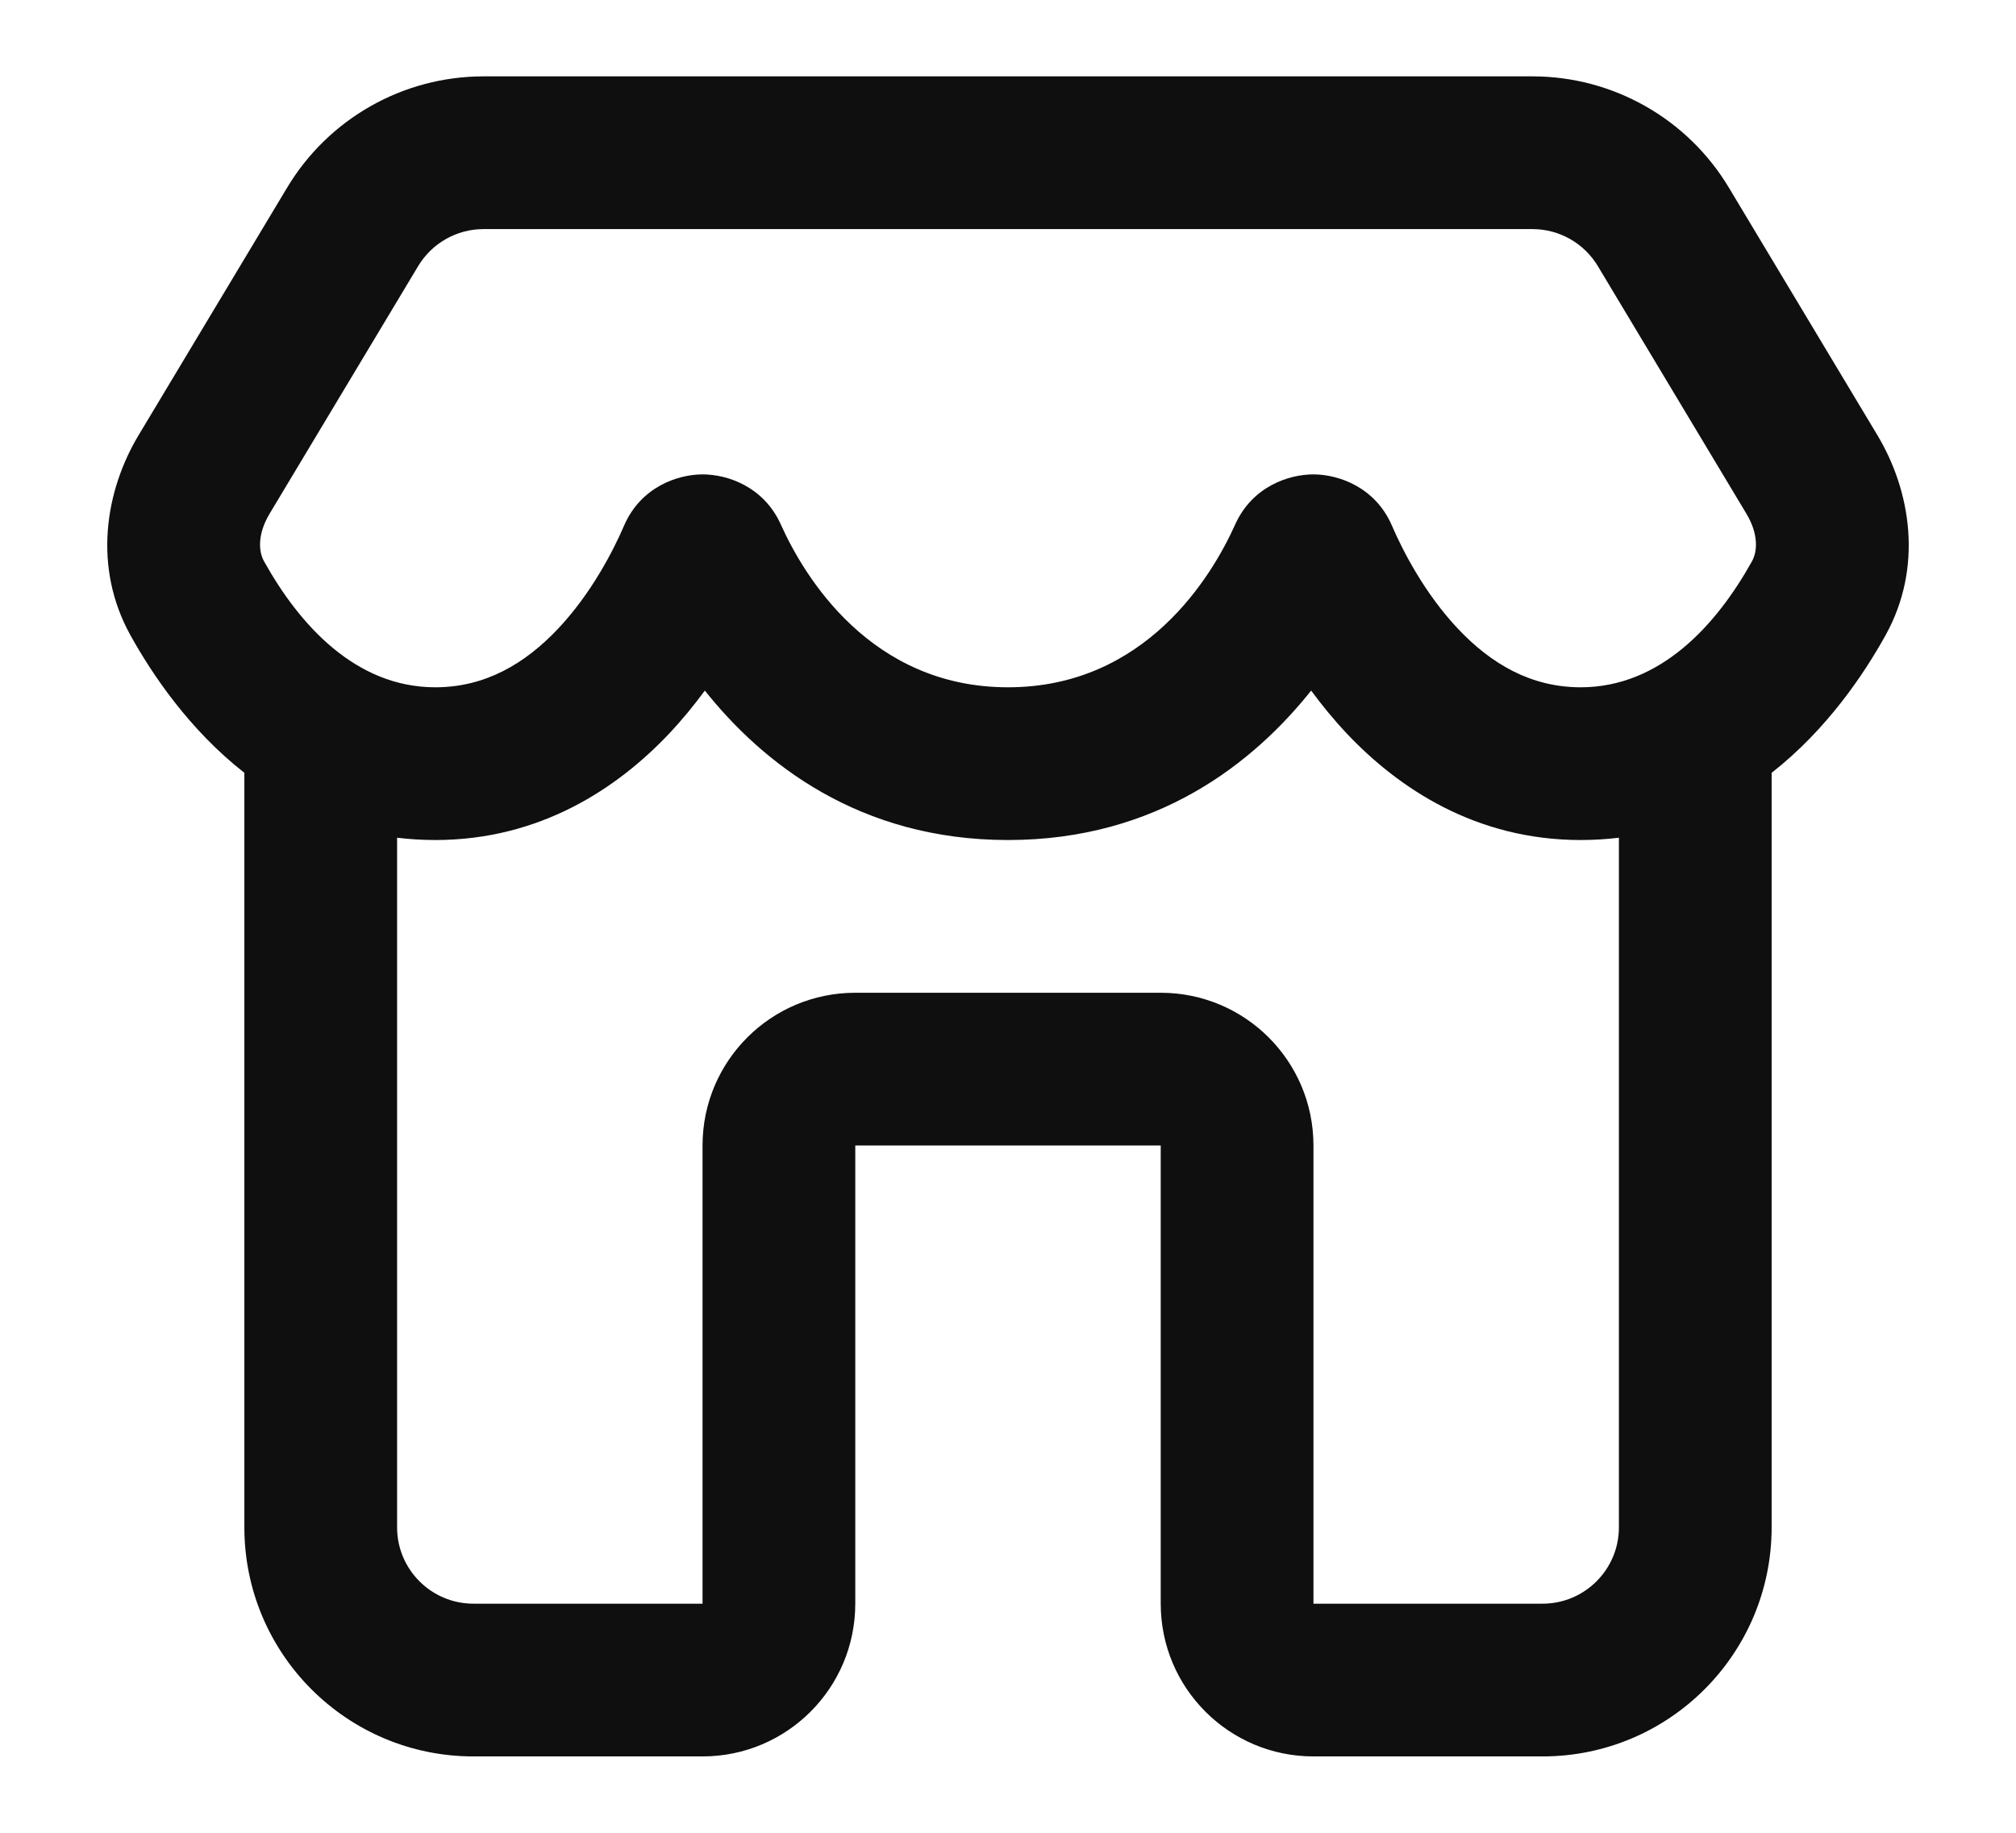 <!DOCTYPE svg PUBLIC "-//W3C//DTD SVG 1.1//EN" "http://www.w3.org/Graphics/SVG/1.1/DTD/svg11.dtd">

<!-- Uploaded to: SVG Repo, www.svgrepo.com, Transformed by: SVG Repo Mixer Tools -->
<svg width="22" height="20" viewBox="0 0 24 24" fill="none" xmlns="http://www.w3.org/2000/svg">

<g id="SVGRepo_bgCarrier" stroke-width="0"/>

<g id="SVGRepo_tracerCarrier" stroke-linecap="round" stroke-linejoin="round"/>

<g id="SVGRepo_iconCarrier"> <path fill-rule="evenodd" clip-rule="evenodd" d="M5.132 1C4.079 1 3.102 1.553 2.56 2.457L0.616 5.697C0.178 6.426 0.012 7.425 0.509 8.32C0.79 8.826 1.275 9.552 2 10.12V20C2 21.657 3.343 23 5 23H8C9.105 23 10 22.105 10 21V15H14V21C14 22.105 14.895 23 16 23H19C20.657 23 22 21.657 22 20V10.12C22.725 9.552 23.21 8.826 23.491 8.32C23.988 7.425 23.822 6.426 23.384 5.697L21.44 2.457C20.898 1.553 19.921 1 18.868 1H5.132ZM20 10.97C19.839 10.989 19.672 11 19.5 11C18.126 11 17.113 10.322 16.436 9.605C16.263 9.421 16.108 9.231 15.97 9.043C15.217 9.988 13.954 11 12 11C10.046 11 8.783 9.988 8.03 9.043C7.892 9.231 7.737 9.421 7.564 9.605C6.887 10.322 5.874 11 4.5 11C4.328 11 4.161 10.989 4 10.97V20C4 20.552 4.448 21 5 21H8V15C8 13.895 8.895 13 10 13H14C15.105 13 16 13.895 16 15V21H19C19.552 21 20 20.552 20 20V10.97ZM4.275 3.486C4.456 3.184 4.781 3 5.132 3H18.868C19.219 3 19.544 3.184 19.725 3.486L21.669 6.726C21.832 6.998 21.813 7.223 21.743 7.349C21.285 8.173 20.549 9 19.5 9C18.845 9 18.323 8.69 17.891 8.232C17.451 7.765 17.166 7.204 17.028 6.884C16.811 6.38 16.333 6.214 16.003 6.212C15.674 6.211 15.198 6.372 14.975 6.868C14.67 7.548 13.798 9 12 9C10.202 9 9.33 7.548 9.025 6.868C8.802 6.372 8.326 6.211 7.997 6.212C7.667 6.214 7.189 6.38 6.972 6.884C6.834 7.204 6.549 7.765 6.109 8.232C5.677 8.69 5.155 9 4.5 9C3.451 9 2.715 8.173 2.257 7.349C2.187 7.223 2.168 6.998 2.331 6.726L4.275 3.486Z" fill="#0F0F0F"/> </g>

</svg>